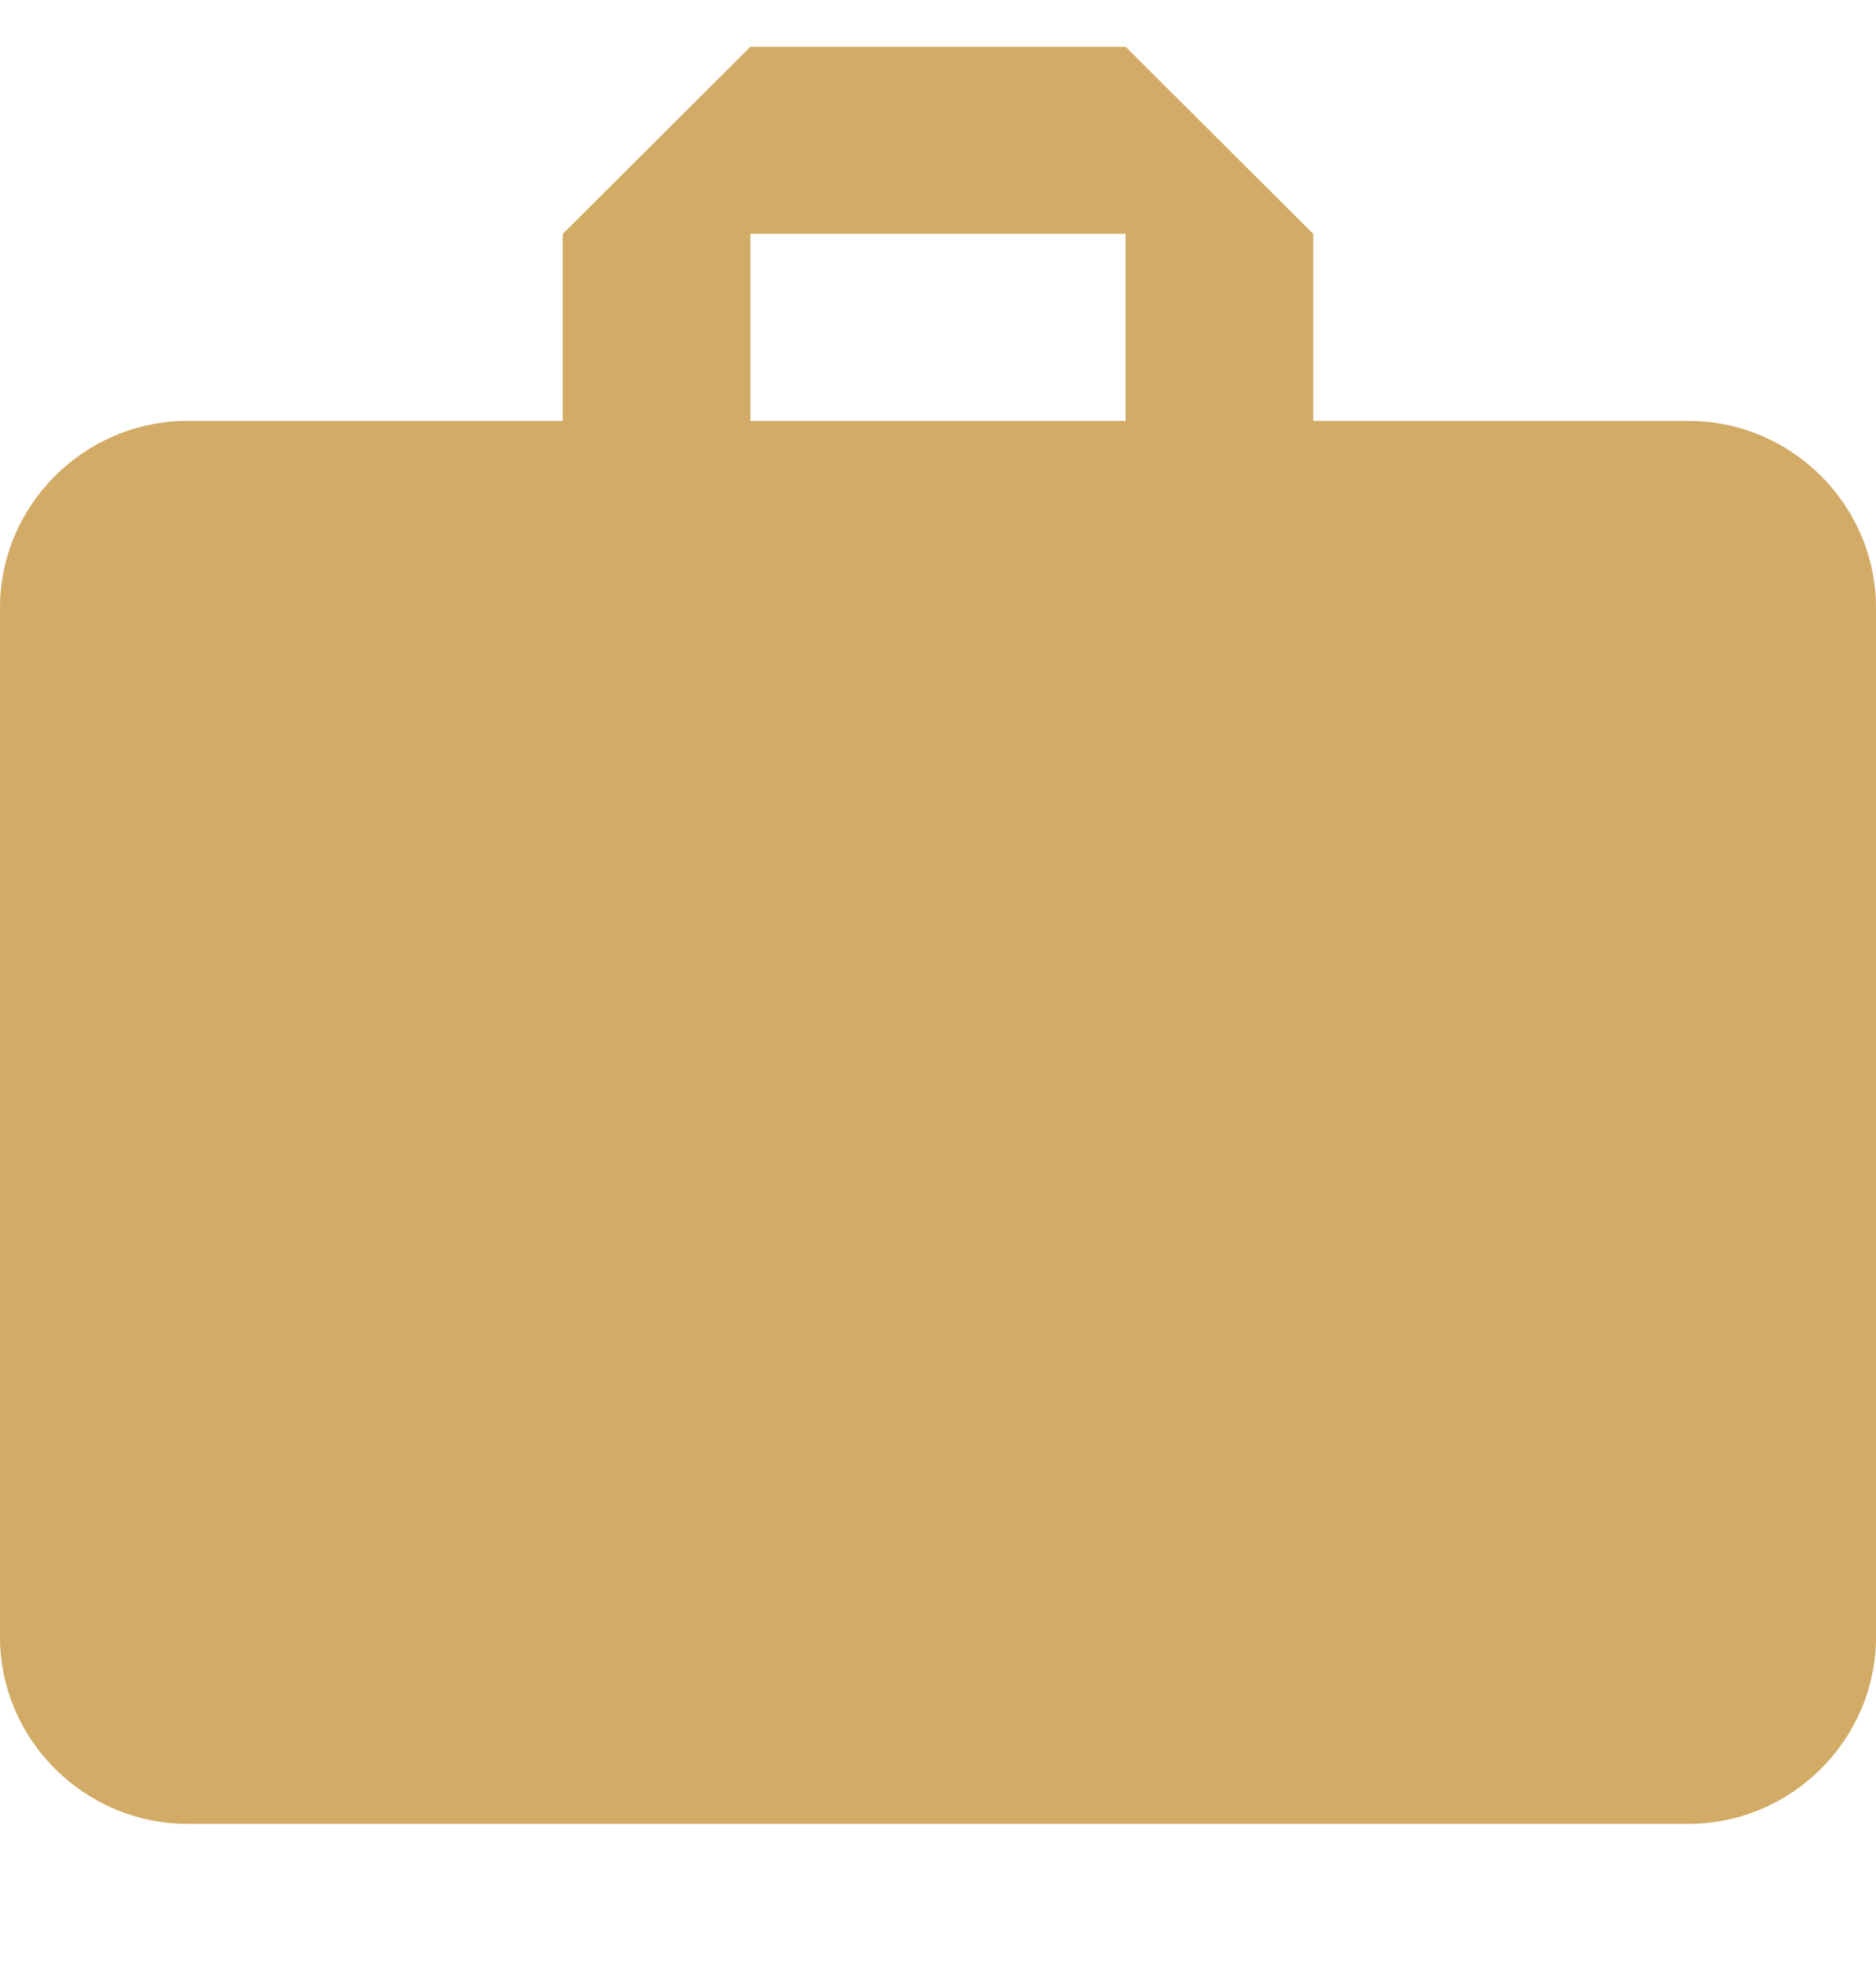 <svg width="64" height="67" viewBox="0 0 64 67" fill="none" xmlns="http://www.w3.org/2000/svg">
<path fill-rule="evenodd" clip-rule="evenodd" d="M57.6 14.357H44.8V7.976L38.4 1.595H25.6L19.2 7.976V14.357H6.4C2.88 14.357 0 17.229 0 20.738V55.833C0 59.343 2.88 62.214 6.4 62.214H57.6C61.12 62.214 64 59.343 64 55.833V20.738C64 17.229 61.12 14.357 57.6 14.357ZM38.4 14.357H25.6V7.976H38.4V14.357Z" fill="#D2AB66"/>
</svg>
